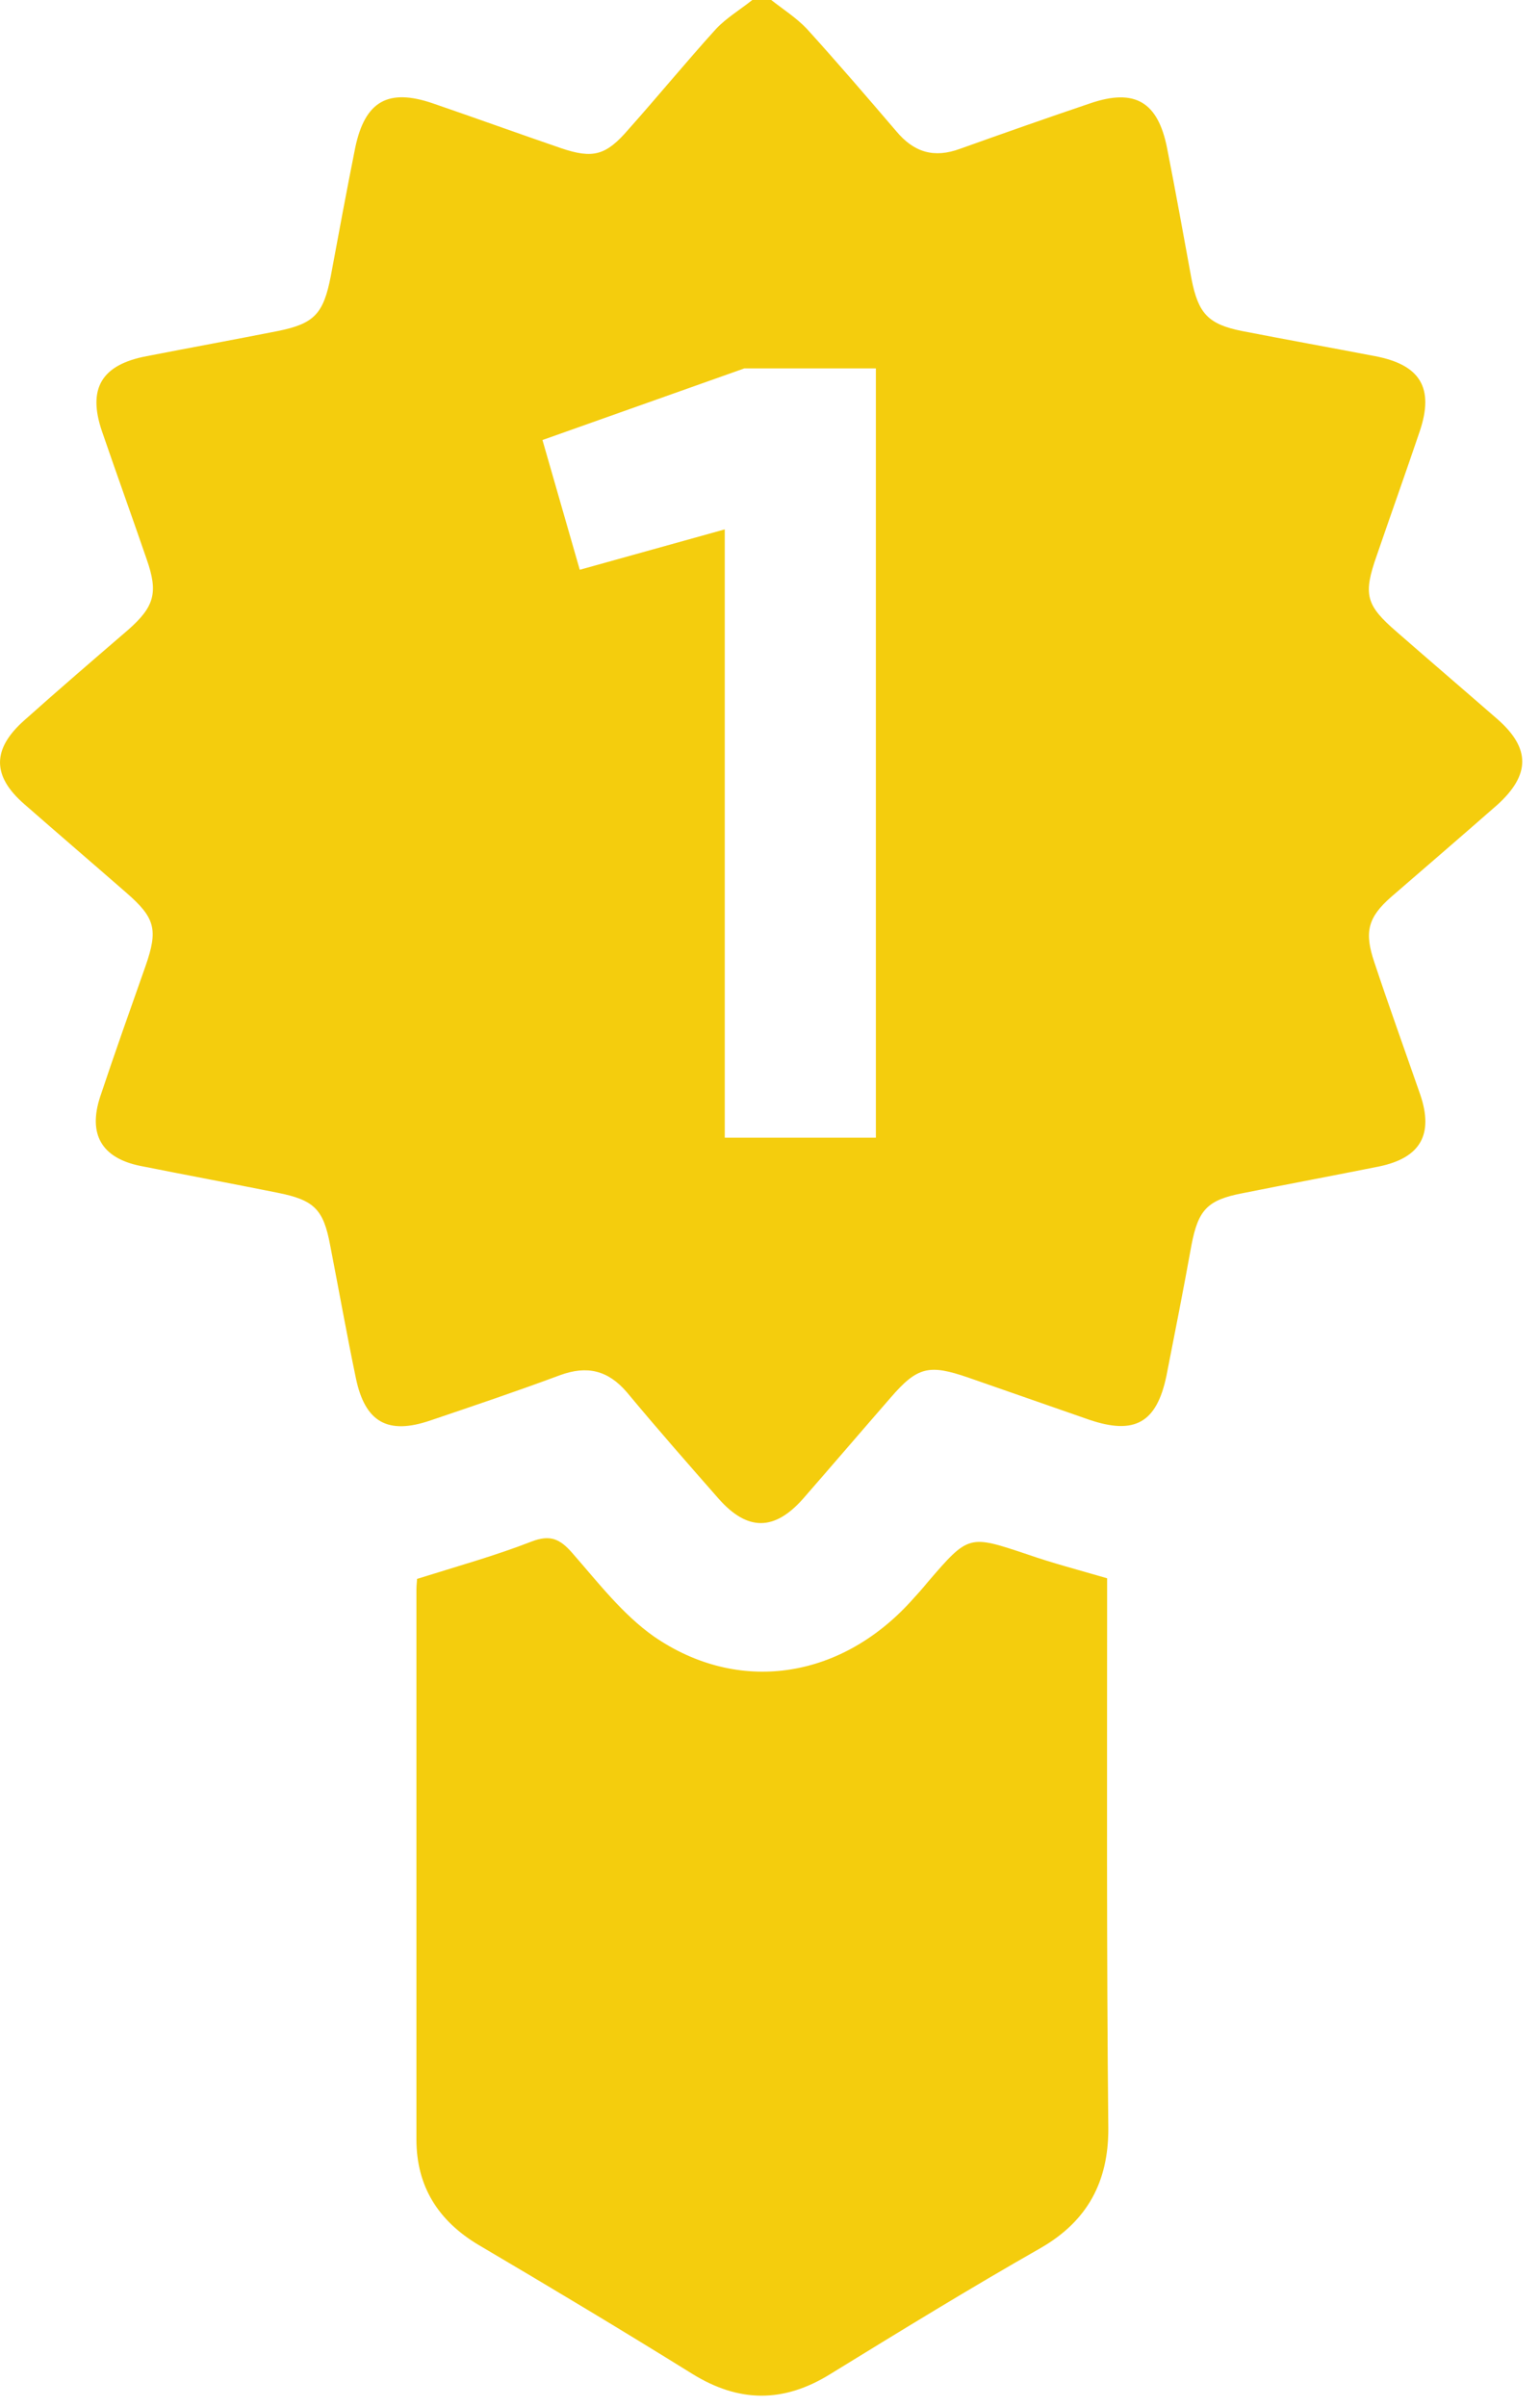 <svg width="32" height="50" viewBox="0 0 32 50" fill="none" xmlns="http://www.w3.org/2000/svg">
<path d="M23.005 33.228C23.005 33.063 23.005 32.885 23.005 32.783C22.395 32.605 21.861 32.466 21.352 32.288C20.132 31.881 20.132 31.868 19.28 32.86C19.166 32.999 19.052 33.127 18.924 33.266C17.45 34.881 15.34 35.199 13.586 33.991C12.937 33.533 12.429 32.872 11.895 32.262C11.641 31.97 11.437 31.868 11.043 32.021C10.293 32.313 9.518 32.529 8.666 32.796C8.666 32.834 8.653 32.923 8.653 33.025C8.653 36.826 8.653 40.626 8.653 44.44C8.653 45.419 9.111 46.131 9.937 46.626C11.425 47.503 12.912 48.393 14.386 49.309C15.352 49.906 16.28 49.919 17.259 49.309C18.708 48.419 20.157 47.529 21.632 46.69C22.598 46.131 23.03 45.317 23.03 44.224C22.992 40.538 23.005 36.889 23.005 33.228Z" fill="#F4CD0D"/>
<path d="M31.128 14.949C30.428 14.339 29.729 13.741 29.03 13.131C28.382 12.572 28.318 12.356 28.611 11.53C28.903 10.678 29.208 9.826 29.5 8.962C29.806 8.059 29.513 7.576 28.573 7.398C27.645 7.22 26.729 7.055 25.814 6.877C25.102 6.737 24.899 6.508 24.759 5.797C24.594 4.894 24.429 3.979 24.251 3.076C24.06 2.11 23.577 1.83 22.649 2.148C21.746 2.453 20.844 2.771 19.954 3.089C19.407 3.292 18.988 3.165 18.619 2.72C18.009 2.008 17.399 1.297 16.764 0.597C16.547 0.369 16.268 0.191 16.026 0C15.899 0 15.772 0 15.632 0C15.378 0.203 15.098 0.369 14.882 0.597C14.259 1.284 13.675 1.996 13.064 2.682C12.594 3.229 12.327 3.305 11.653 3.076C10.764 2.771 9.886 2.453 8.997 2.148C8.069 1.83 7.586 2.097 7.382 3.064C7.204 3.953 7.039 4.843 6.874 5.733C6.721 6.521 6.531 6.724 5.768 6.877C4.865 7.055 3.963 7.22 3.048 7.398C2.107 7.576 1.815 8.072 2.12 8.962C2.425 9.852 2.743 10.729 3.048 11.618C3.289 12.305 3.213 12.597 2.666 13.08C1.942 13.703 1.217 14.326 0.505 14.962C-0.168 15.559 -0.168 16.118 0.505 16.703C1.217 17.326 1.929 17.936 2.628 18.546C3.226 19.067 3.289 19.309 3.022 20.072C2.704 20.974 2.387 21.864 2.082 22.779C1.827 23.555 2.107 24.05 2.908 24.216C3.861 24.406 4.815 24.584 5.768 24.775C6.531 24.927 6.721 25.118 6.861 25.868C7.039 26.783 7.204 27.711 7.395 28.627C7.586 29.542 8.056 29.809 8.946 29.504C9.848 29.199 10.751 28.894 11.641 28.563C12.2 28.36 12.632 28.461 13.026 28.919C13.649 29.669 14.285 30.393 14.933 31.131C15.53 31.805 16.09 31.805 16.687 31.131C17.297 30.432 17.895 29.733 18.505 29.033C19.064 28.385 19.306 28.334 20.119 28.614C20.958 28.906 21.797 29.199 22.636 29.491C23.577 29.809 24.035 29.555 24.238 28.576C24.416 27.673 24.594 26.771 24.759 25.855C24.899 25.131 25.09 24.927 25.802 24.788C26.755 24.597 27.708 24.419 28.662 24.228C29.513 24.05 29.793 23.567 29.513 22.741C29.195 21.826 28.865 20.911 28.56 19.995C28.344 19.36 28.42 19.055 28.916 18.623C29.653 17.987 30.39 17.351 31.115 16.716C31.801 16.093 31.801 15.546 31.128 14.949ZM18.213 23.631H15.06V10.996L12.047 11.835L11.272 9.14L15.467 7.652H18.2V23.631H18.213Z" fill="#F4CD0D"/>
</svg>

